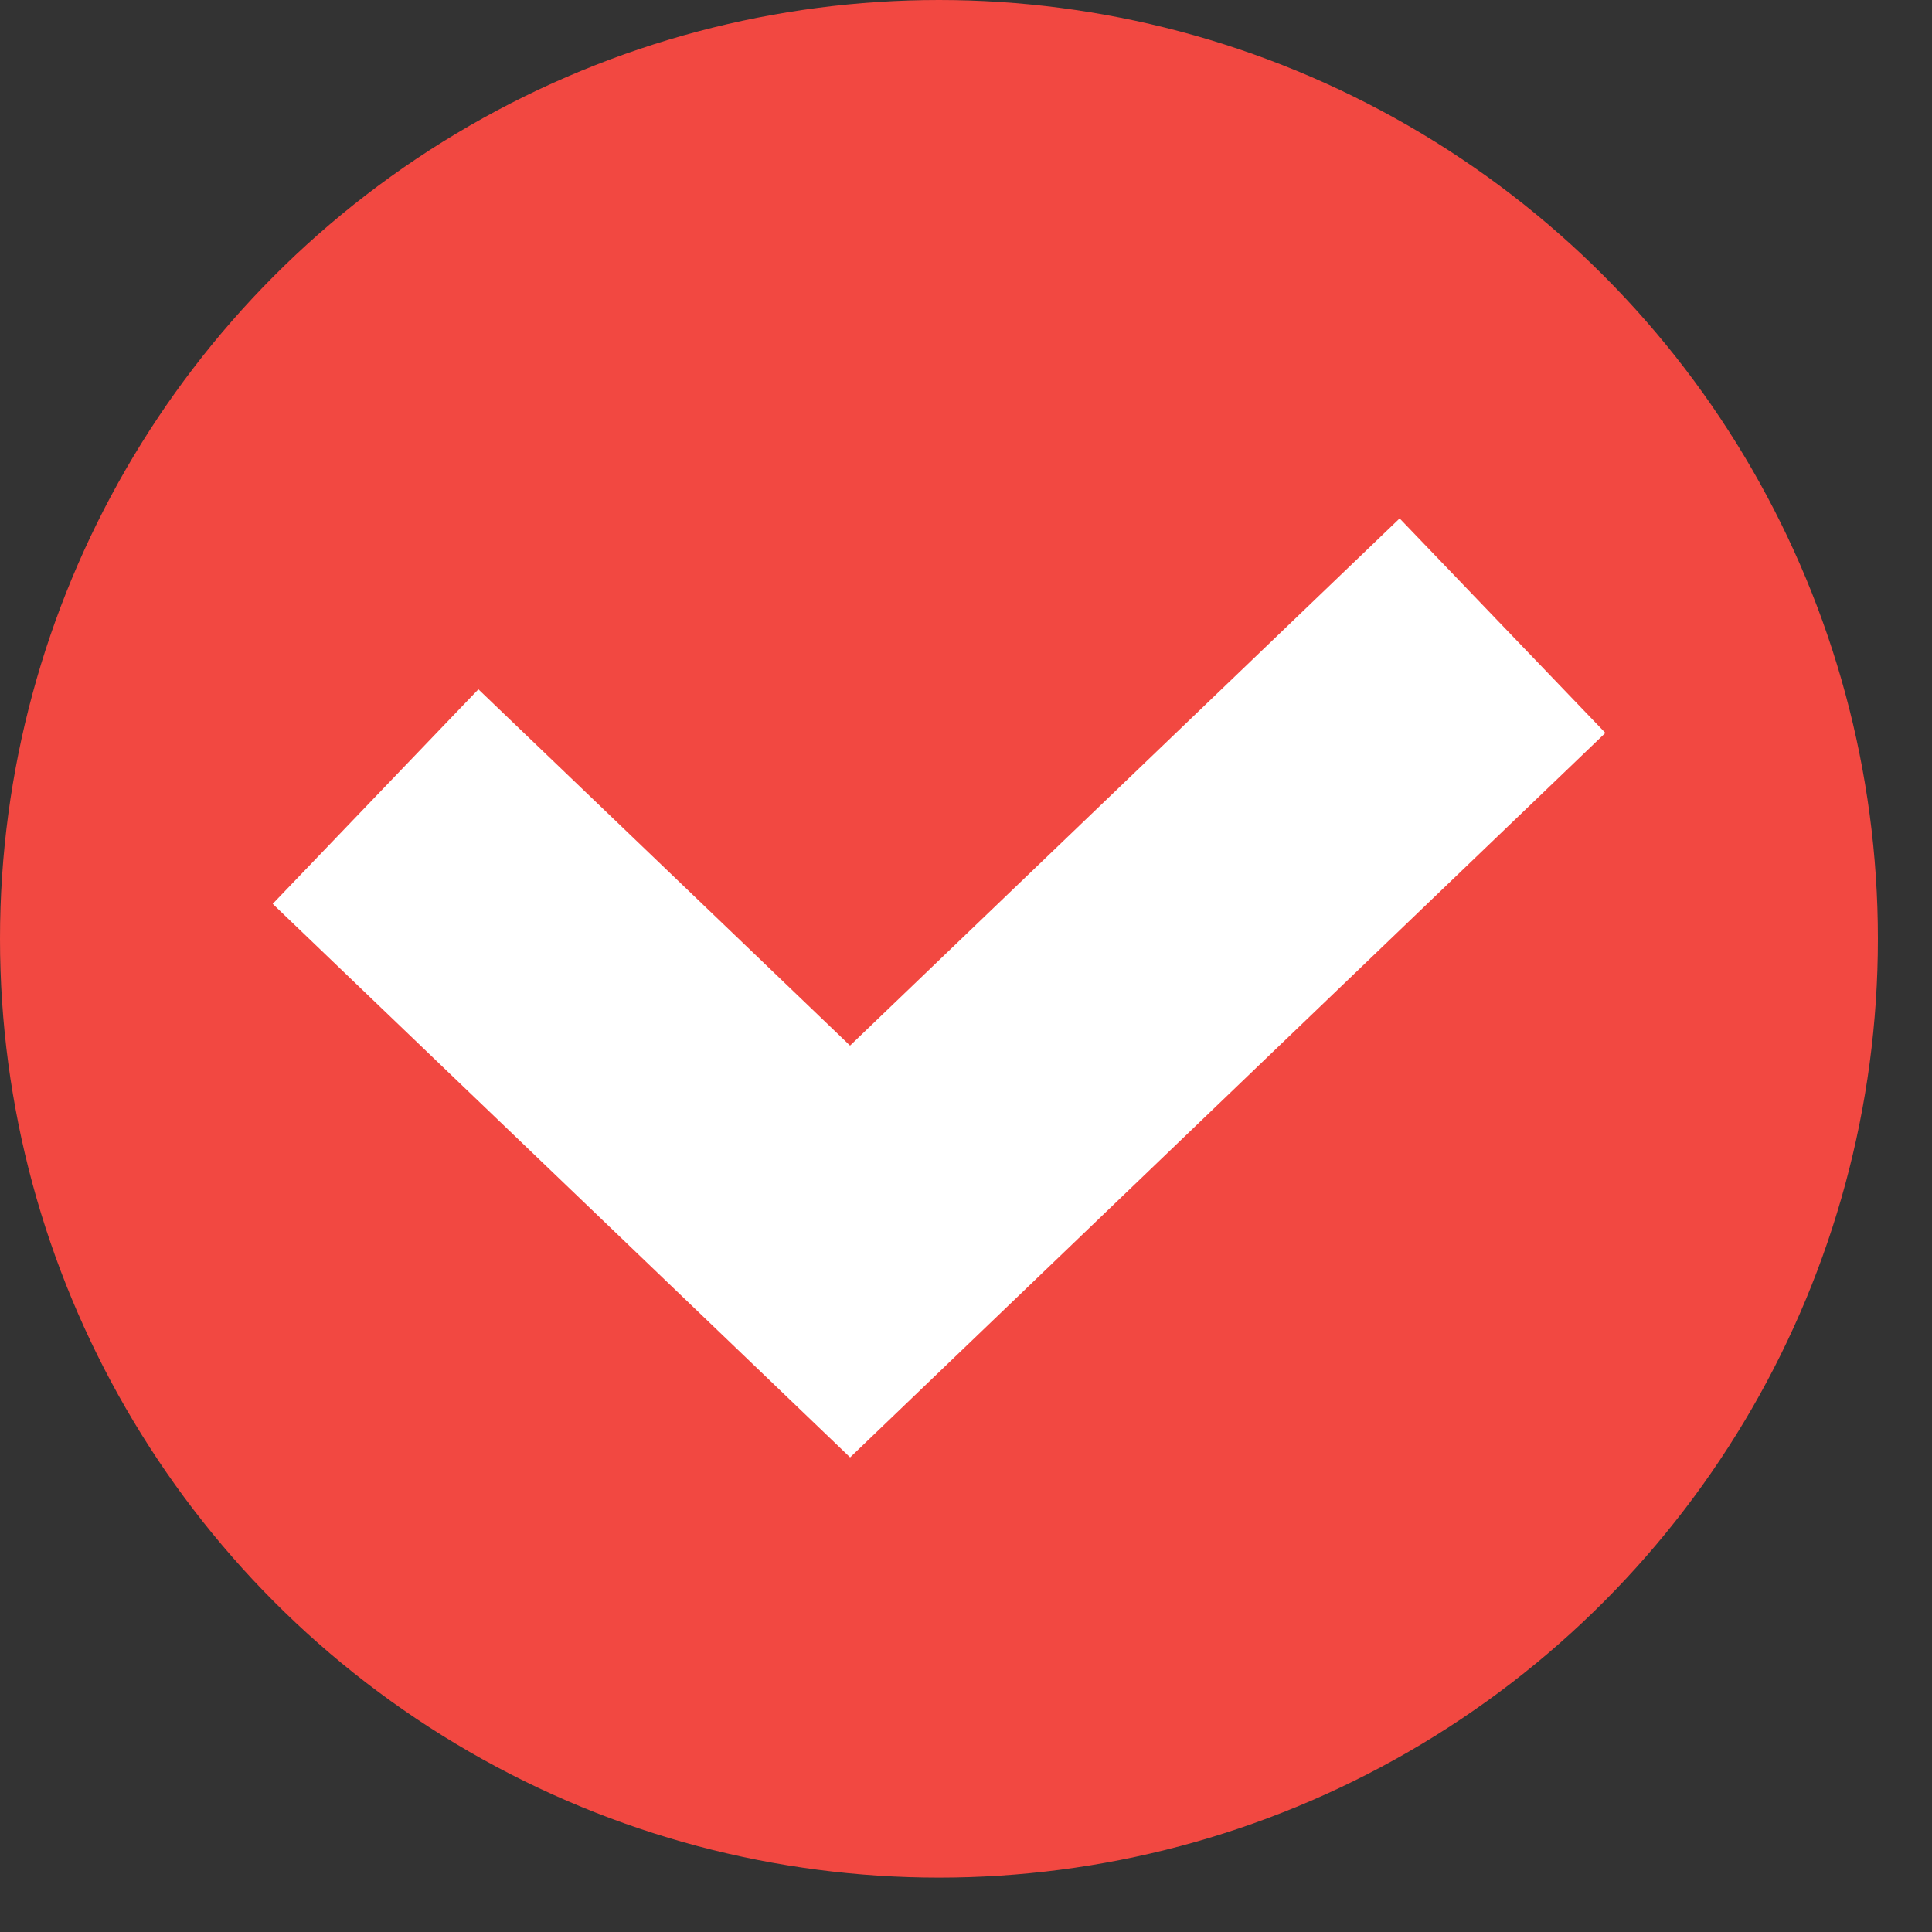<svg width="13" height="13" fill="none" xmlns="http://www.w3.org/2000/svg"><rect width="100%" height="100%" fill="#333333" stroke="none"/><ellipse cx="6.318" cy="6.317" rx="6.318" ry="6.317" fill="#F24841"/><path d="M2.527 5.36L5.72 8.421l4.39-4.211" stroke="#fff" stroke-width="2"/></svg>